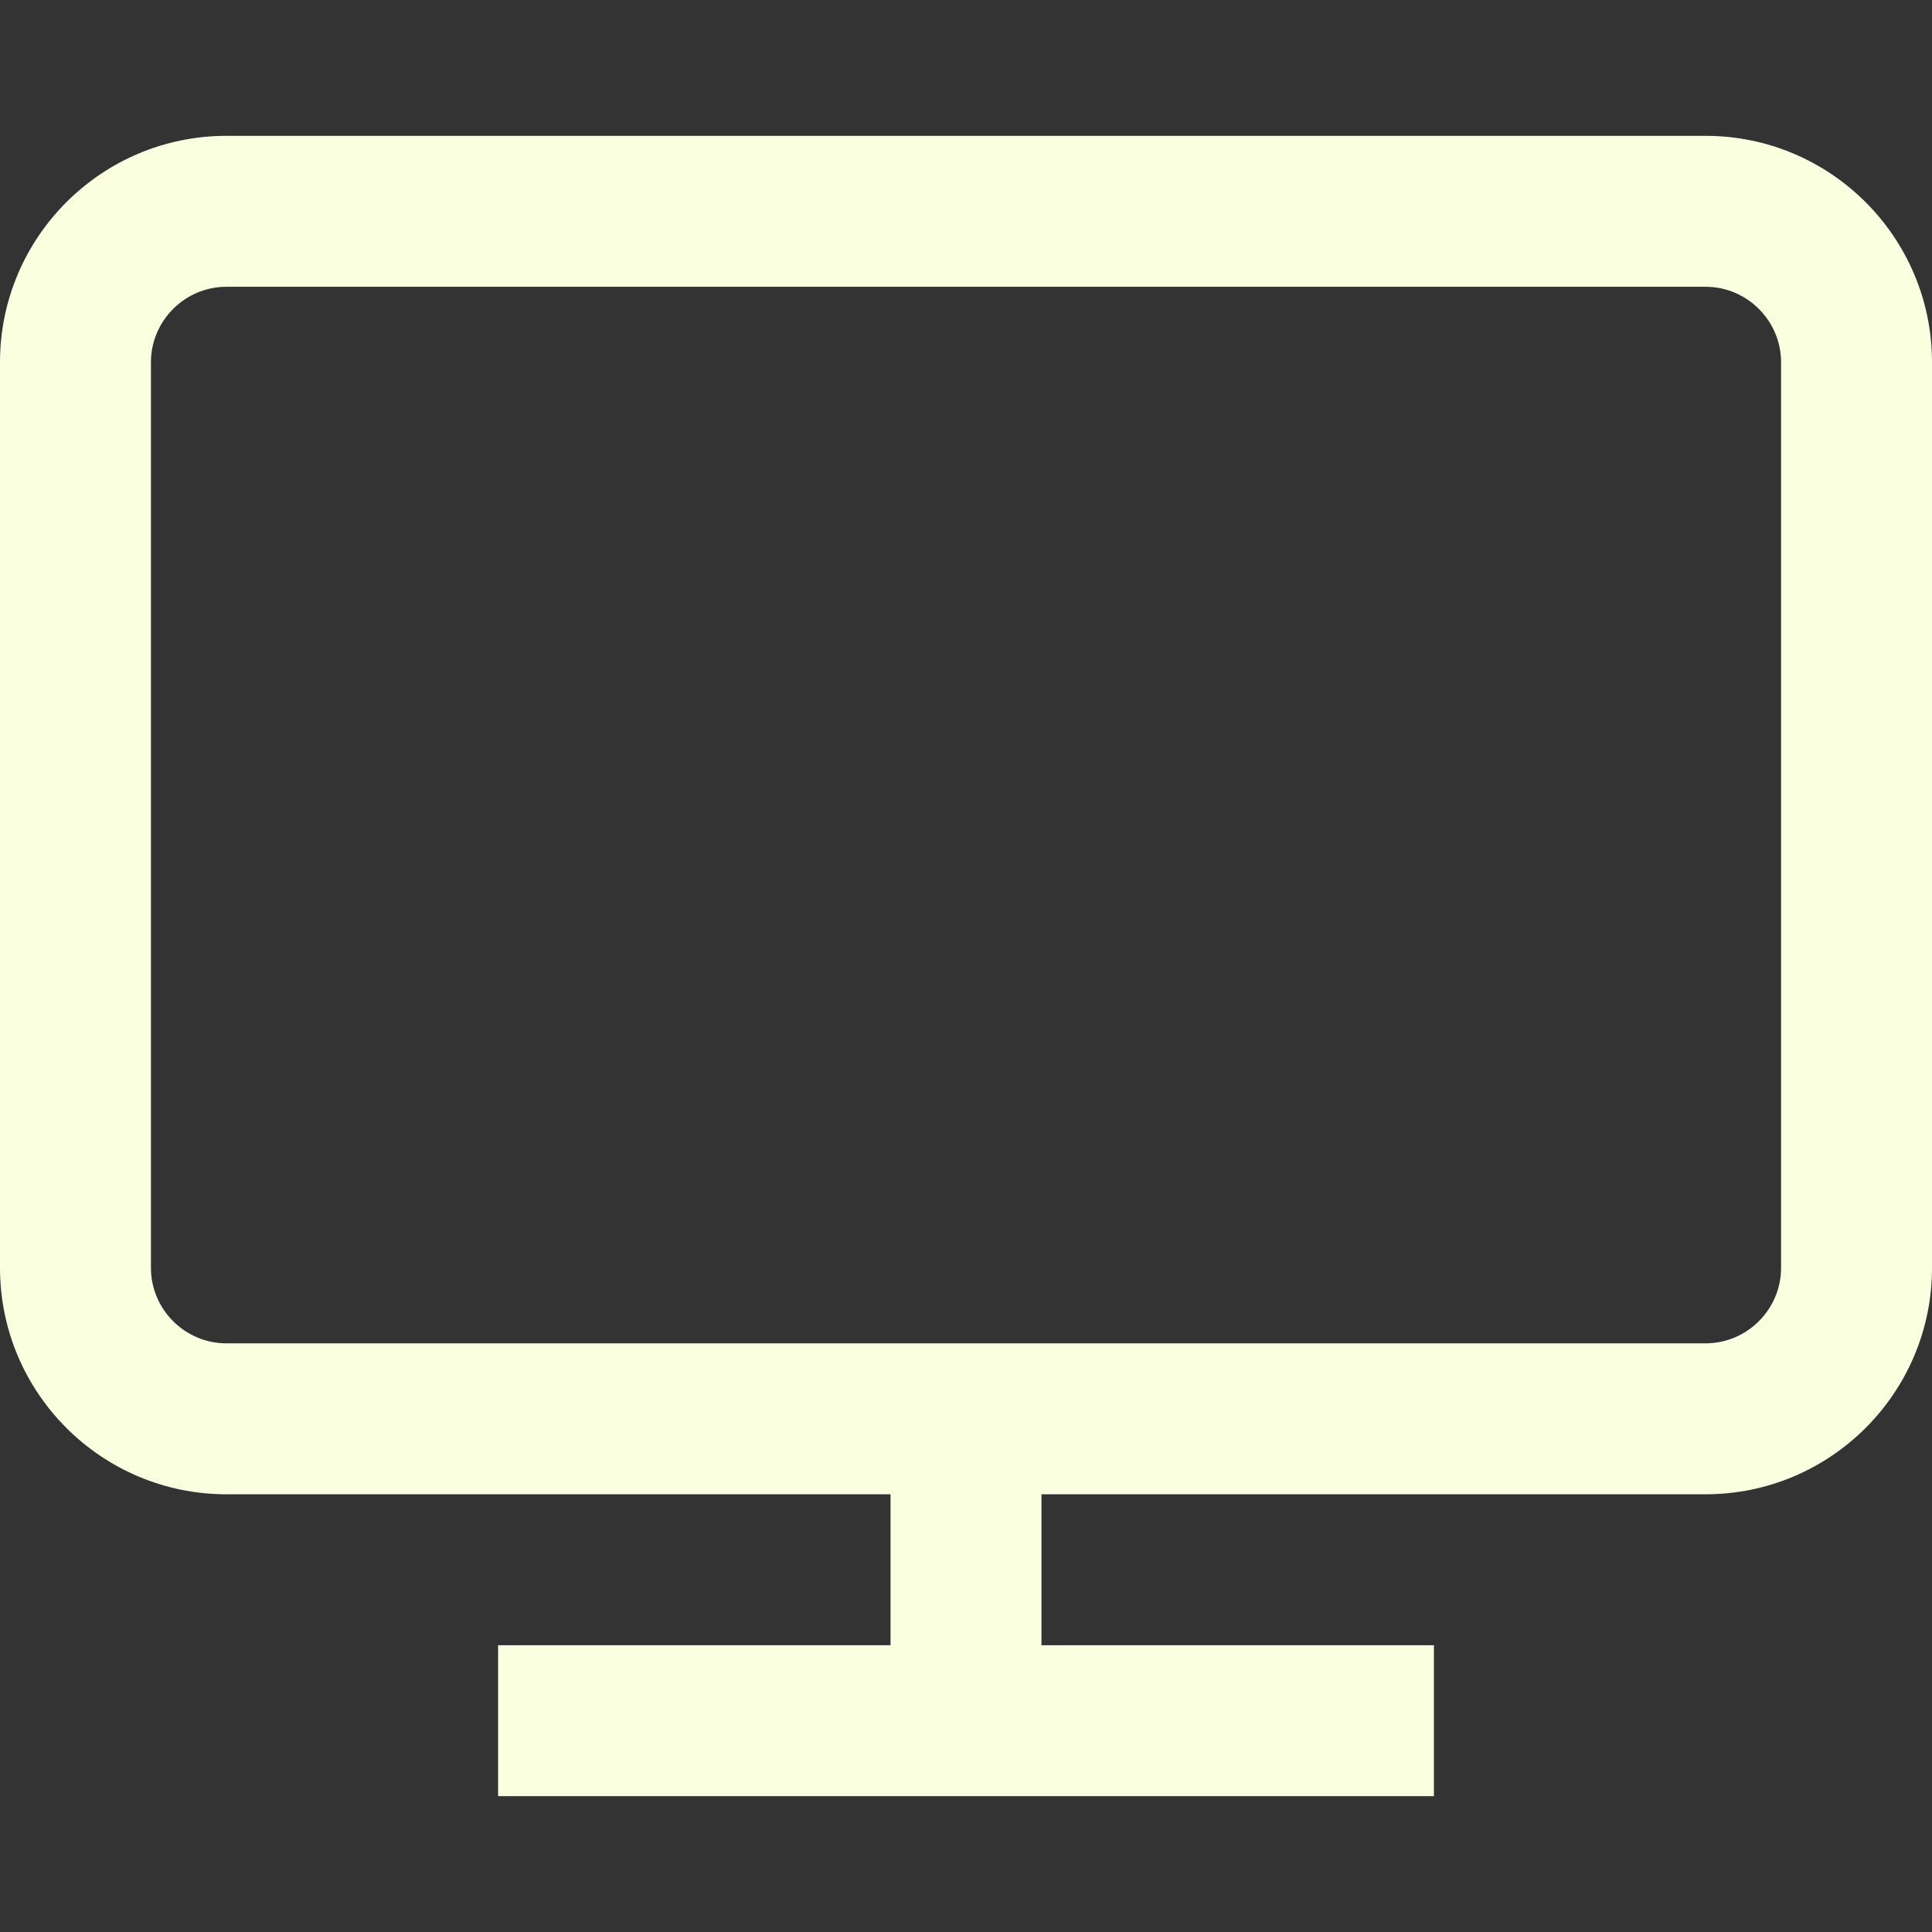 <?xml version="1.0" encoding="utf-8"?>
<!-- Generator: Adobe Illustrator 24.0.0, SVG Export Plug-In . SVG Version: 6.00 Build 0)  -->
<svg version="1.1" id="Capa_1" xmlns="http://www.w3.org/2000/svg" xmlns:xlink="http://www.w3.org/1999/xlink" x="0px" y="0px"
	 viewBox="0 0 512 512" style="enable-background:new 0 0 512 512;" xml:space="preserve">
<rect x="0" y="0" width="512" height="512" fill="#333333" stroke="none"/>
<style type="text/css">
	.st0{fill:#FAFFDF;}
</style>
<g>
	<g>
		<path class="st0" d="M452,36H60C26.9,36,0,62.9,0,96v240c0,33.1,26.9,60,60,60h176v40H132v40h248v-40H276v-40h176
			c33.1,0,60-26.9,60-60V96C512,62.9,485.1,36,452,36z M472,336c0,11-9,20-20,20H60c-11,0-20-9-20-20V96c0-11,9-20,20-20h392
			c11,0,20,9,20,20V336z"/>
	</g>
</g>
</svg>
